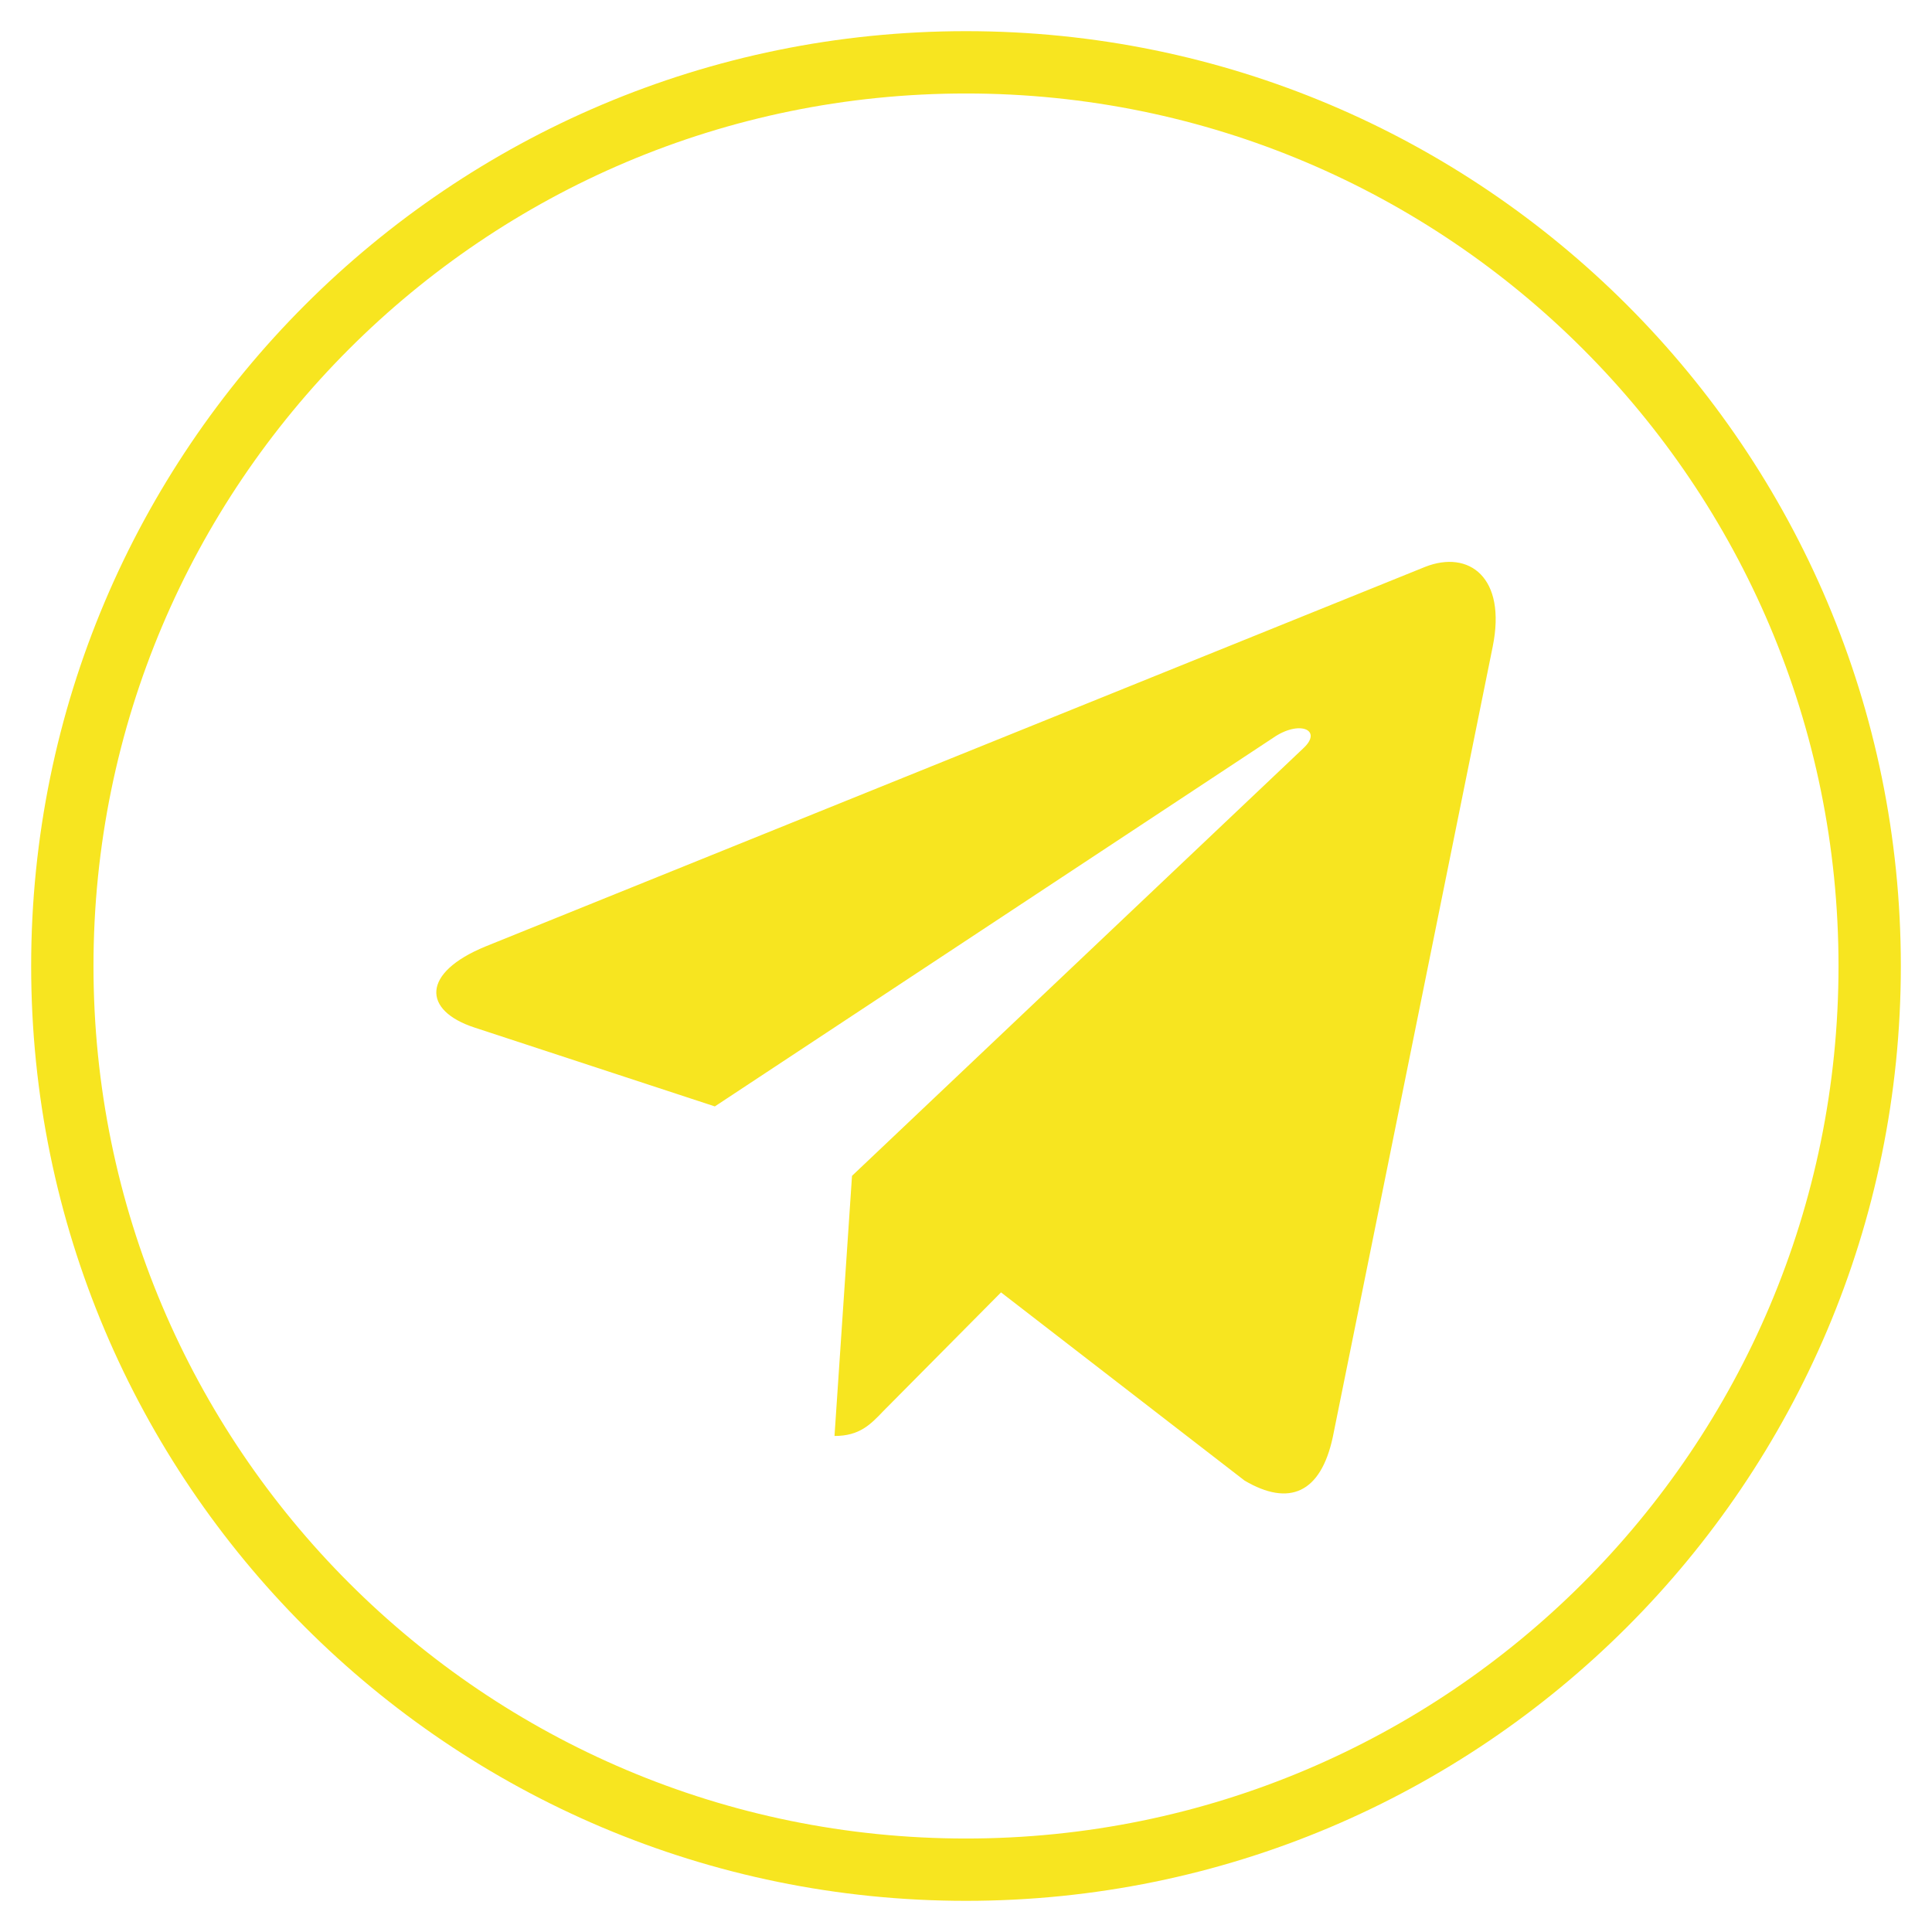 <?xml version="1.0" encoding="UTF-8"?>
<svg width="31px" height="31px" viewBox="0 0 31 31" version="1.1" xmlns="http://www.w3.org/2000/svg" xmlns:xlink="http://www.w3.org/1999/xlink">
    <!-- Generator: Sketch 55.2 (78181) - https://sketchapp.com -->
    <title>telegram</title>
    <desc>Created with Sketch.</desc>
    <g id="UI" stroke="none" stroke-width="1" fill="none" fill-rule="evenodd">
        <g id="telegram" transform="translate(0.5, 0.5)" fill="#F7E520" fill-rule="nonzero">
            <path d="M23.451,9.877 L20.885,22.561 C20.692,23.456 20.187,23.679 19.47,23.257 L15.562,20.237 L13.676,22.139 C13.467,22.358 13.292,22.541 12.89,22.541 L13.171,18.367 L20.415,11.504 C20.73,11.21 20.347,11.046 19.925,11.341 L10.97,17.253 L7.115,15.988 C6.276,15.714 6.261,15.109 7.289,14.687 L22.369,8.595 C23.067,8.321 23.678,8.759 23.451,9.877 Z M15,30 C6.716,30 0,23.284 0,15 C0,6.716 6.716,0 15,0 C23.284,0 30,6.716 30,15 C30,23.284 23.284,30 15,30 Z M15,29 C22.732,29 29,22.732 29,15 C29,7.268 22.732,1 15,1 C7.268,1 1,7.268 1,15 C1,22.732 7.268,29 15,29 Z" id="Combined-Shape"></path>
        </g>
    </g>
</svg>